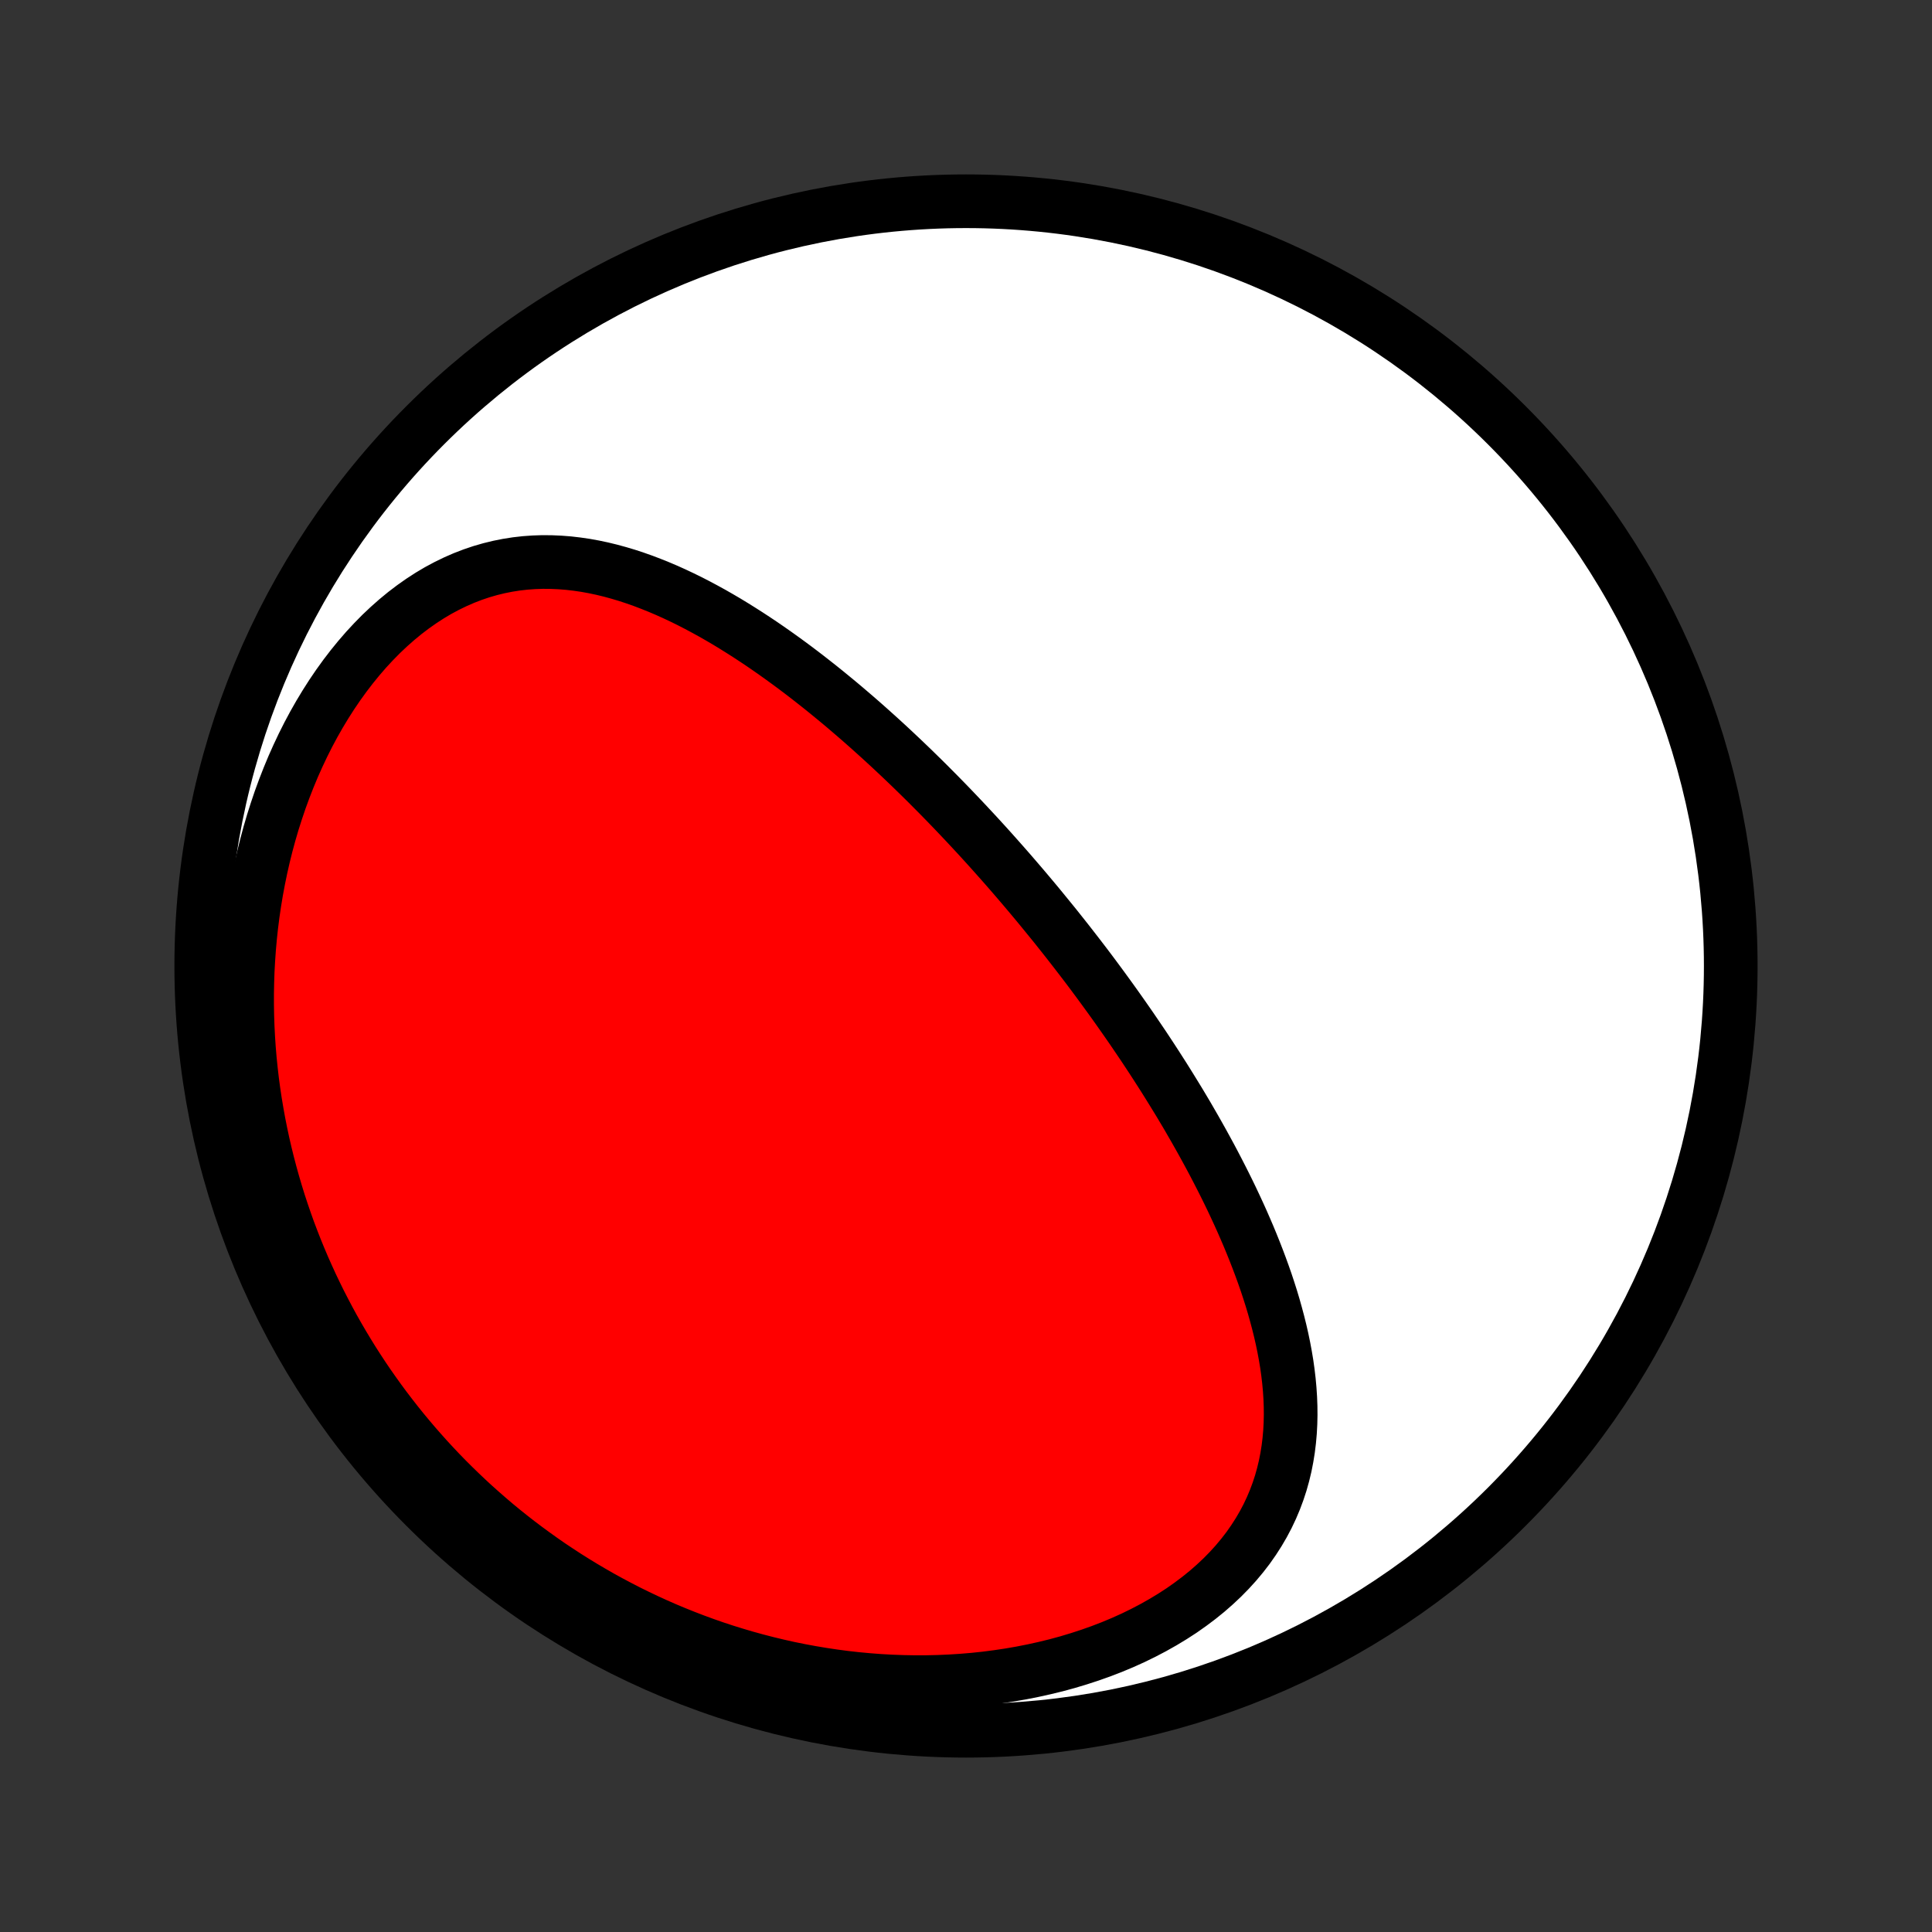<?xml version="1.0" encoding="utf-8" standalone="no"?>
<!DOCTYPE svg PUBLIC "-//W3C//DTD SVG 1.1//EN"
  "http://www.w3.org/Graphics/SVG/1.1/DTD/svg11.dtd">
<!-- Created with matplotlib (http://matplotlib.org/) -->
<svg height="72pt" version="1.1" viewBox="0 0 72 72" width="72pt" xmlns="http://www.w3.org/2000/svg" xmlns:xlink="http://www.w3.org/1999/xlink">
 <rect x="0" y="0" width="72" height="72" fill="#333333" stroke="none"/>
 <defs>
  <style type="text/css">
*{stroke-linecap:butt;stroke-linejoin:round;}
  </style>
 </defs>
 <g id="figure_1">
  <g id="patch_1">
   <path d="
M0 72
L72 72
L72 0
L0 0
z
" style="fill:none;"/>
  </g>
  <g id="axes_1">
   <g id="PatchCollection_1">
    <defs>
     <path d="
M36 -7.5
C43.558 -7.5 50.808 -10.503 56.153 -15.848
C61.497 -21.192 64.5 -28.442 64.5 -36
C64.5 -43.558 61.497 -50.808 56.153 -56.153
C50.808 -61.497 43.558 -64.5 36 -64.5
C28.442 -64.5 21.192 -61.497 15.848 -56.153
C10.503 -50.808 7.5 -43.558 7.5 -36
C7.5 -28.442 10.503 -21.192 15.848 -15.848
C21.192 -10.503 28.442 -7.5 36 -7.5
z
" id="C0_0_a811fe30f3"/>
     <path d="
M38.832 -38.097
L38.667 -38.298
L38.5 -38.498
L38.333 -38.697
L38.165 -38.896
L37.996 -39.094
L37.826 -39.292
L37.655 -39.49
L37.483 -39.687
L37.31 -39.883
L37.136 -40.079
L36.961 -40.275
L36.785 -40.471
L36.607 -40.666
L36.429 -40.861
L36.249 -41.055
L36.068 -41.249
L35.886 -41.443
L35.702 -41.637
L35.517 -41.831
L35.331 -42.024
L35.143 -42.217
L34.954 -42.41
L34.763 -42.602
L34.571 -42.795
L34.377 -42.987
L34.181 -43.179
L33.984 -43.371
L33.785 -43.562
L33.584 -43.754
L33.381 -43.945
L33.177 -44.136
L32.971 -44.326
L32.762 -44.517
L32.552 -44.706
L32.34 -44.896
L32.126 -45.085
L31.909 -45.274
L31.69 -45.462
L31.47 -45.65
L31.247 -45.837
L31.021 -46.023
L30.794 -46.209
L30.564 -46.394
L30.331 -46.578
L30.097 -46.761
L29.86 -46.943
L29.62 -47.124
L29.378 -47.303
L29.133 -47.481
L28.885 -47.658
L28.635 -47.833
L28.383 -48.006
L28.127 -48.177
L27.869 -48.346
L27.608 -48.512
L27.345 -48.676
L27.079 -48.838
L26.809 -48.996
L26.538 -49.151
L26.263 -49.302
L25.986 -49.45
L25.706 -49.594
L25.423 -49.733
L25.137 -49.868
L24.848 -49.998
L24.557 -50.122
L24.263 -50.24
L23.967 -50.353
L23.667 -50.459
L23.366 -50.558
L23.061 -50.649
L22.754 -50.733
L22.445 -50.808
L22.134 -50.874
L21.82 -50.931
L21.504 -50.977
L21.186 -51.014
L20.866 -51.039
L20.545 -51.053
L20.222 -51.056
L19.898 -51.045
L19.573 -51.022
L19.247 -50.985
L18.921 -50.934
L18.594 -50.869
L18.267 -50.789
L17.941 -50.695
L17.615 -50.585
L17.291 -50.46
L16.968 -50.319
L16.647 -50.163
L16.328 -49.992
L16.013 -49.805
L15.7 -49.602
L15.392 -49.385
L15.087 -49.153
L14.787 -48.906
L14.493 -48.646
L14.203 -48.372
L13.92 -48.084
L13.643 -47.785
L13.373 -47.473
L13.11 -47.15
L12.854 -46.816
L12.606 -46.472
L12.366 -46.119
L12.134 -45.756
L11.91 -45.385
L11.695 -45.007
L11.489 -44.622
L11.292 -44.23
L11.104 -43.832
L10.924 -43.429
L10.755 -43.022
L10.594 -42.61
L10.442 -42.195
L10.3 -41.776
L10.166 -41.355
L10.042 -40.931
L9.927 -40.506
L9.821 -40.08
L9.724 -39.652
L9.636 -39.224
L9.556 -38.796
L9.485 -38.367
L9.422 -37.939
L9.368 -37.512
L9.322 -37.086
L9.284 -36.66
L9.254 -36.236
L9.231 -35.814
L9.217 -35.394
L9.209 -34.975
L9.209 -34.559
L9.216 -34.144
L9.23 -33.733
L9.251 -33.323
L9.278 -32.917
L9.312 -32.513
L9.353 -32.112
L9.399 -31.714
L9.452 -31.319
L9.511 -30.927
L9.576 -30.539
L9.646 -30.153
L9.722 -29.771
L9.803 -29.392
L9.89 -29.016
L9.982 -28.643
L10.079 -28.274
L10.181 -27.908
L10.288 -27.545
L10.399 -27.186
L10.516 -26.83
L10.637 -26.478
L10.762 -26.128
L10.893 -25.782
L11.027 -25.44
L11.166 -25.101
L11.309 -24.765
L11.457 -24.432
L11.608 -24.102
L11.764 -23.776
L11.923 -23.453
L12.087 -23.134
L12.254 -22.817
L12.425 -22.503
L12.601 -22.193
L12.78 -21.886
L12.963 -21.582
L13.149 -21.281
L13.34 -20.983
L13.534 -20.688
L13.732 -20.396
L13.934 -20.108
L14.139 -19.822
L14.348 -19.539
L14.561 -19.26
L14.777 -18.983
L14.997 -18.709
L15.221 -18.439
L15.448 -18.171
L15.68 -17.906
L15.914 -17.644
L16.153 -17.385
L16.395 -17.129
L16.641 -16.876
L16.891 -16.627
L17.145 -16.38
L17.402 -16.136
L17.663 -15.895
L17.929 -15.658
L18.198 -15.423
L18.47 -15.191
L18.747 -14.963
L19.028 -14.738
L19.313 -14.516
L19.602 -14.298
L19.895 -14.083
L20.191 -13.871
L20.492 -13.662
L20.798 -13.458
L21.107 -13.256
L21.42 -13.059
L21.738 -12.865
L22.06 -12.675
L22.386 -12.488
L22.717 -12.306
L23.052 -12.128
L23.391 -11.953
L23.734 -11.784
L24.082 -11.618
L24.434 -11.457
L24.791 -11.3
L25.151 -11.149
L25.517 -11.002
L25.886 -10.86
L26.26 -10.723
L26.638 -10.591
L27.02 -10.465
L27.407 -10.345
L27.797 -10.23
L28.192 -10.121
L28.591 -10.018
L28.994 -9.921
L29.4 -9.83
L29.81 -9.747
L30.224 -9.67
L30.642 -9.6
L31.062 -9.537
L31.486 -9.481
L31.913 -9.433
L32.343 -9.393
L32.775 -9.36
L33.21 -9.336
L33.647 -9.32
L34.085 -9.312
L34.525 -9.313
L34.967 -9.323
L35.409 -9.342
L35.852 -9.37
L36.294 -9.407
L36.737 -9.454
L37.178 -9.511
L37.619 -9.577
L38.058 -9.653
L38.494 -9.739
L38.928 -9.835
L39.359 -9.94
L39.785 -10.056
L40.207 -10.183
L40.624 -10.319
L41.035 -10.465
L41.44 -10.621
L41.837 -10.787
L42.227 -10.963
L42.608 -11.149
L42.98 -11.344
L43.342 -11.548
L43.694 -11.761
L44.035 -11.982
L44.363 -12.213
L44.68 -12.451
L44.984 -12.697
L45.274 -12.951
L45.551 -13.211
L45.813 -13.478
L46.062 -13.752
L46.295 -14.031
L46.514 -14.315
L46.717 -14.605
L46.906 -14.899
L47.08 -15.197
L47.239 -15.498
L47.383 -15.803
L47.513 -16.111
L47.629 -16.422
L47.731 -16.734
L47.819 -17.048
L47.895 -17.364
L47.957 -17.681
L48.008 -17.998
L48.047 -18.317
L48.075 -18.635
L48.092 -18.954
L48.099 -19.272
L48.096 -19.59
L48.084 -19.908
L48.063 -20.224
L48.034 -20.54
L47.997 -20.855
L47.953 -21.169
L47.901 -21.481
L47.843 -21.792
L47.779 -22.101
L47.709 -22.408
L47.633 -22.714
L47.552 -23.018
L47.467 -23.32
L47.377 -23.62
L47.282 -23.919
L47.184 -24.215
L47.081 -24.509
L46.975 -24.801
L46.866 -25.09
L46.754 -25.378
L46.639 -25.663
L46.522 -25.946
L46.401 -26.227
L46.279 -26.506
L46.154 -26.782
L46.027 -27.056
L45.899 -27.328
L45.768 -27.598
L45.636 -27.865
L45.502 -28.13
L45.367 -28.393
L45.231 -28.654
L45.093 -28.913
L44.954 -29.169
L44.814 -29.424
L44.673 -29.676
L44.531 -29.927
L44.388 -30.175
L44.245 -30.422
L44.1 -30.666
L43.955 -30.909
L43.808 -31.149
L43.661 -31.388
L43.514 -31.625
L43.366 -31.861
L43.217 -32.094
L43.068 -32.326
L42.918 -32.557
L42.768 -32.785
L42.617 -33.013
L42.465 -33.238
L42.313 -33.462
L42.161 -33.685
L42.008 -33.906
L41.854 -34.126
L41.7 -34.345
L41.546 -34.562
L41.391 -34.778
L41.235 -34.993
L41.079 -35.207
L40.923 -35.419
L40.766 -35.631
L40.608 -35.842
L40.45 -36.051
L40.291 -36.259
L40.131 -36.467
L39.971 -36.673
L39.811 -36.879
L39.649 -37.084
L39.487 -37.288
L39.325 -37.492
L39.161 -37.694
z
" id="C0_1_72530d8ef8"/>
    </defs>
    <g clip-path="url(#p1bffca34e9)">
     <use style="fill:#ffffff;stroke:#000000;stroke-width:2.0;" x="0.0" xlink:href="#C0_0_a811fe30f3" y="72.0"/>
    </g>
    <g clip-path="url(#p1bffca34e9)">
     <use style="fill:#ff0000;stroke:#000000;stroke-width:2.0;" x="0.0" xlink:href="#C0_1_72530d8ef8" y="72.0"/>
    </g>
   </g>
  </g>
 </g>
 <defs>
  <clipPath id="p1bffca34e9">
   <rect height="72.0" width="72.0" x="0.0" y="0.0"/>
  </clipPath>
 </defs>
</svg>
